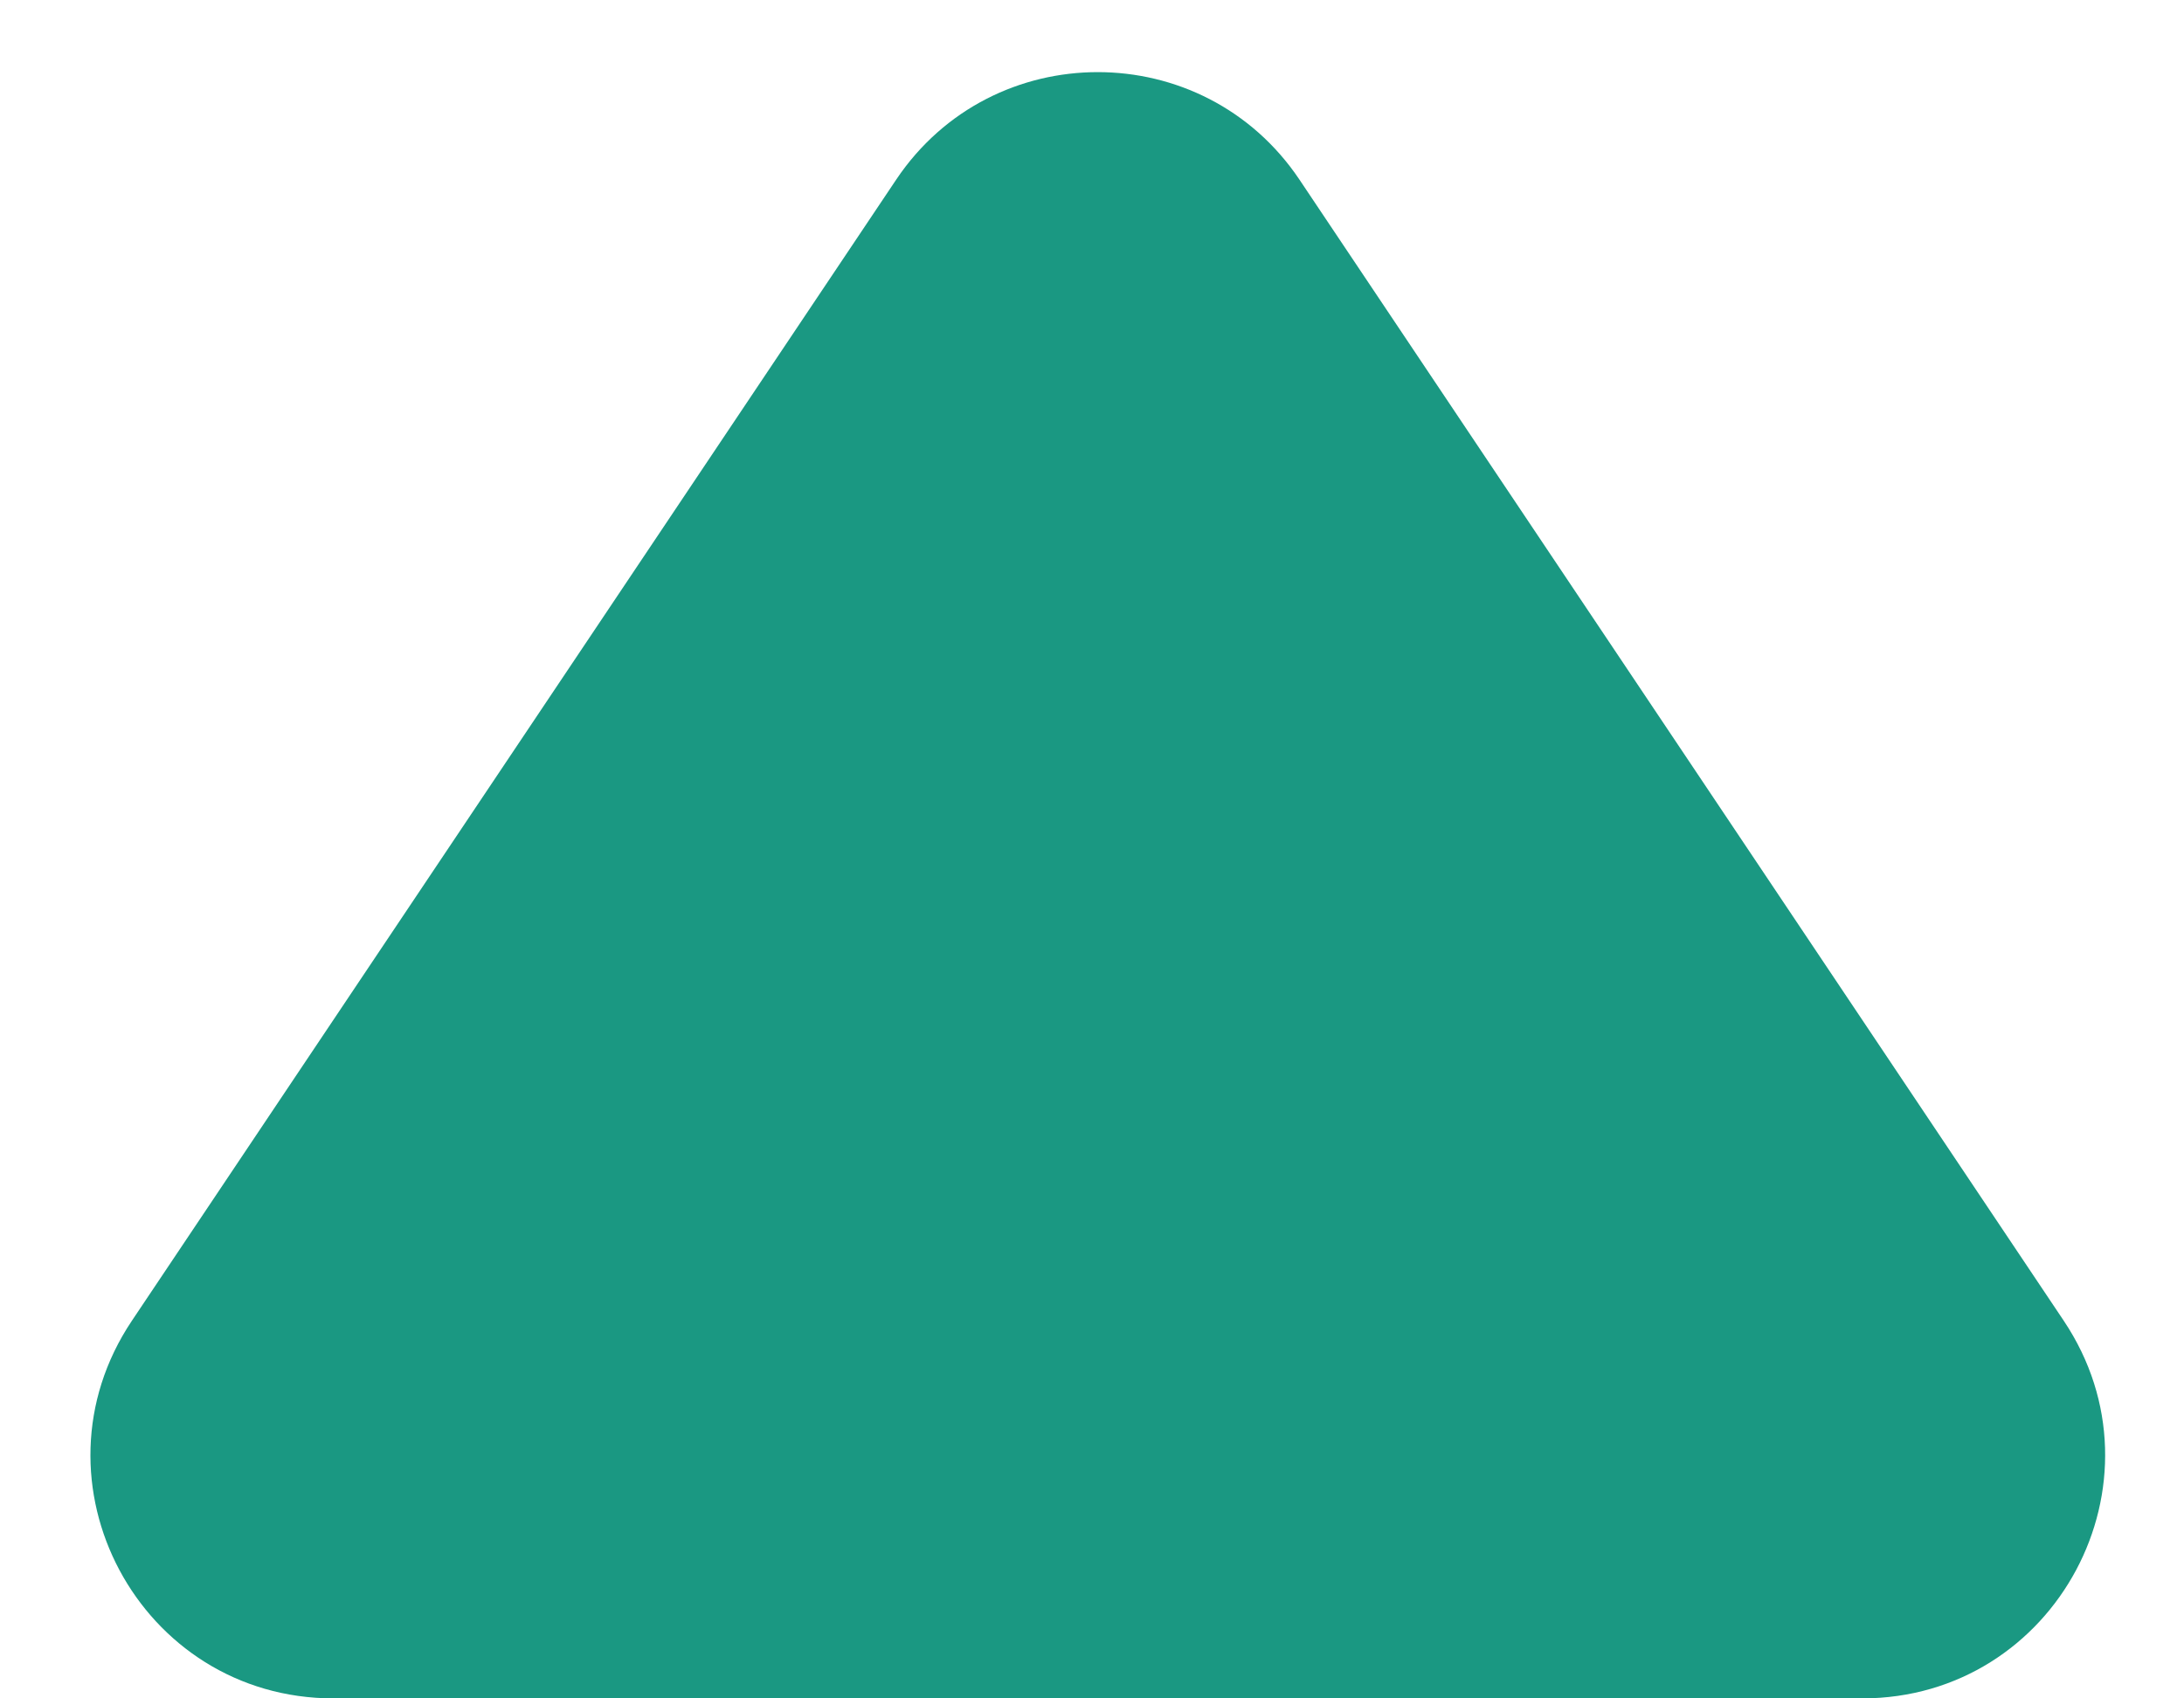 <svg width="18" height="14" viewBox="0 0 18 14" fill="none" xmlns="http://www.w3.org/2000/svg">
<path d="M7.386 1.481C8.178 0.299 9.917 0.299 10.71 1.481L17.009 10.887C17.898 12.216 16.946 14 15.347 14H2.749C1.149 14 0.197 12.216 1.087 10.887L7.386 1.481Z" fill="#1A9882"/>
</svg>
